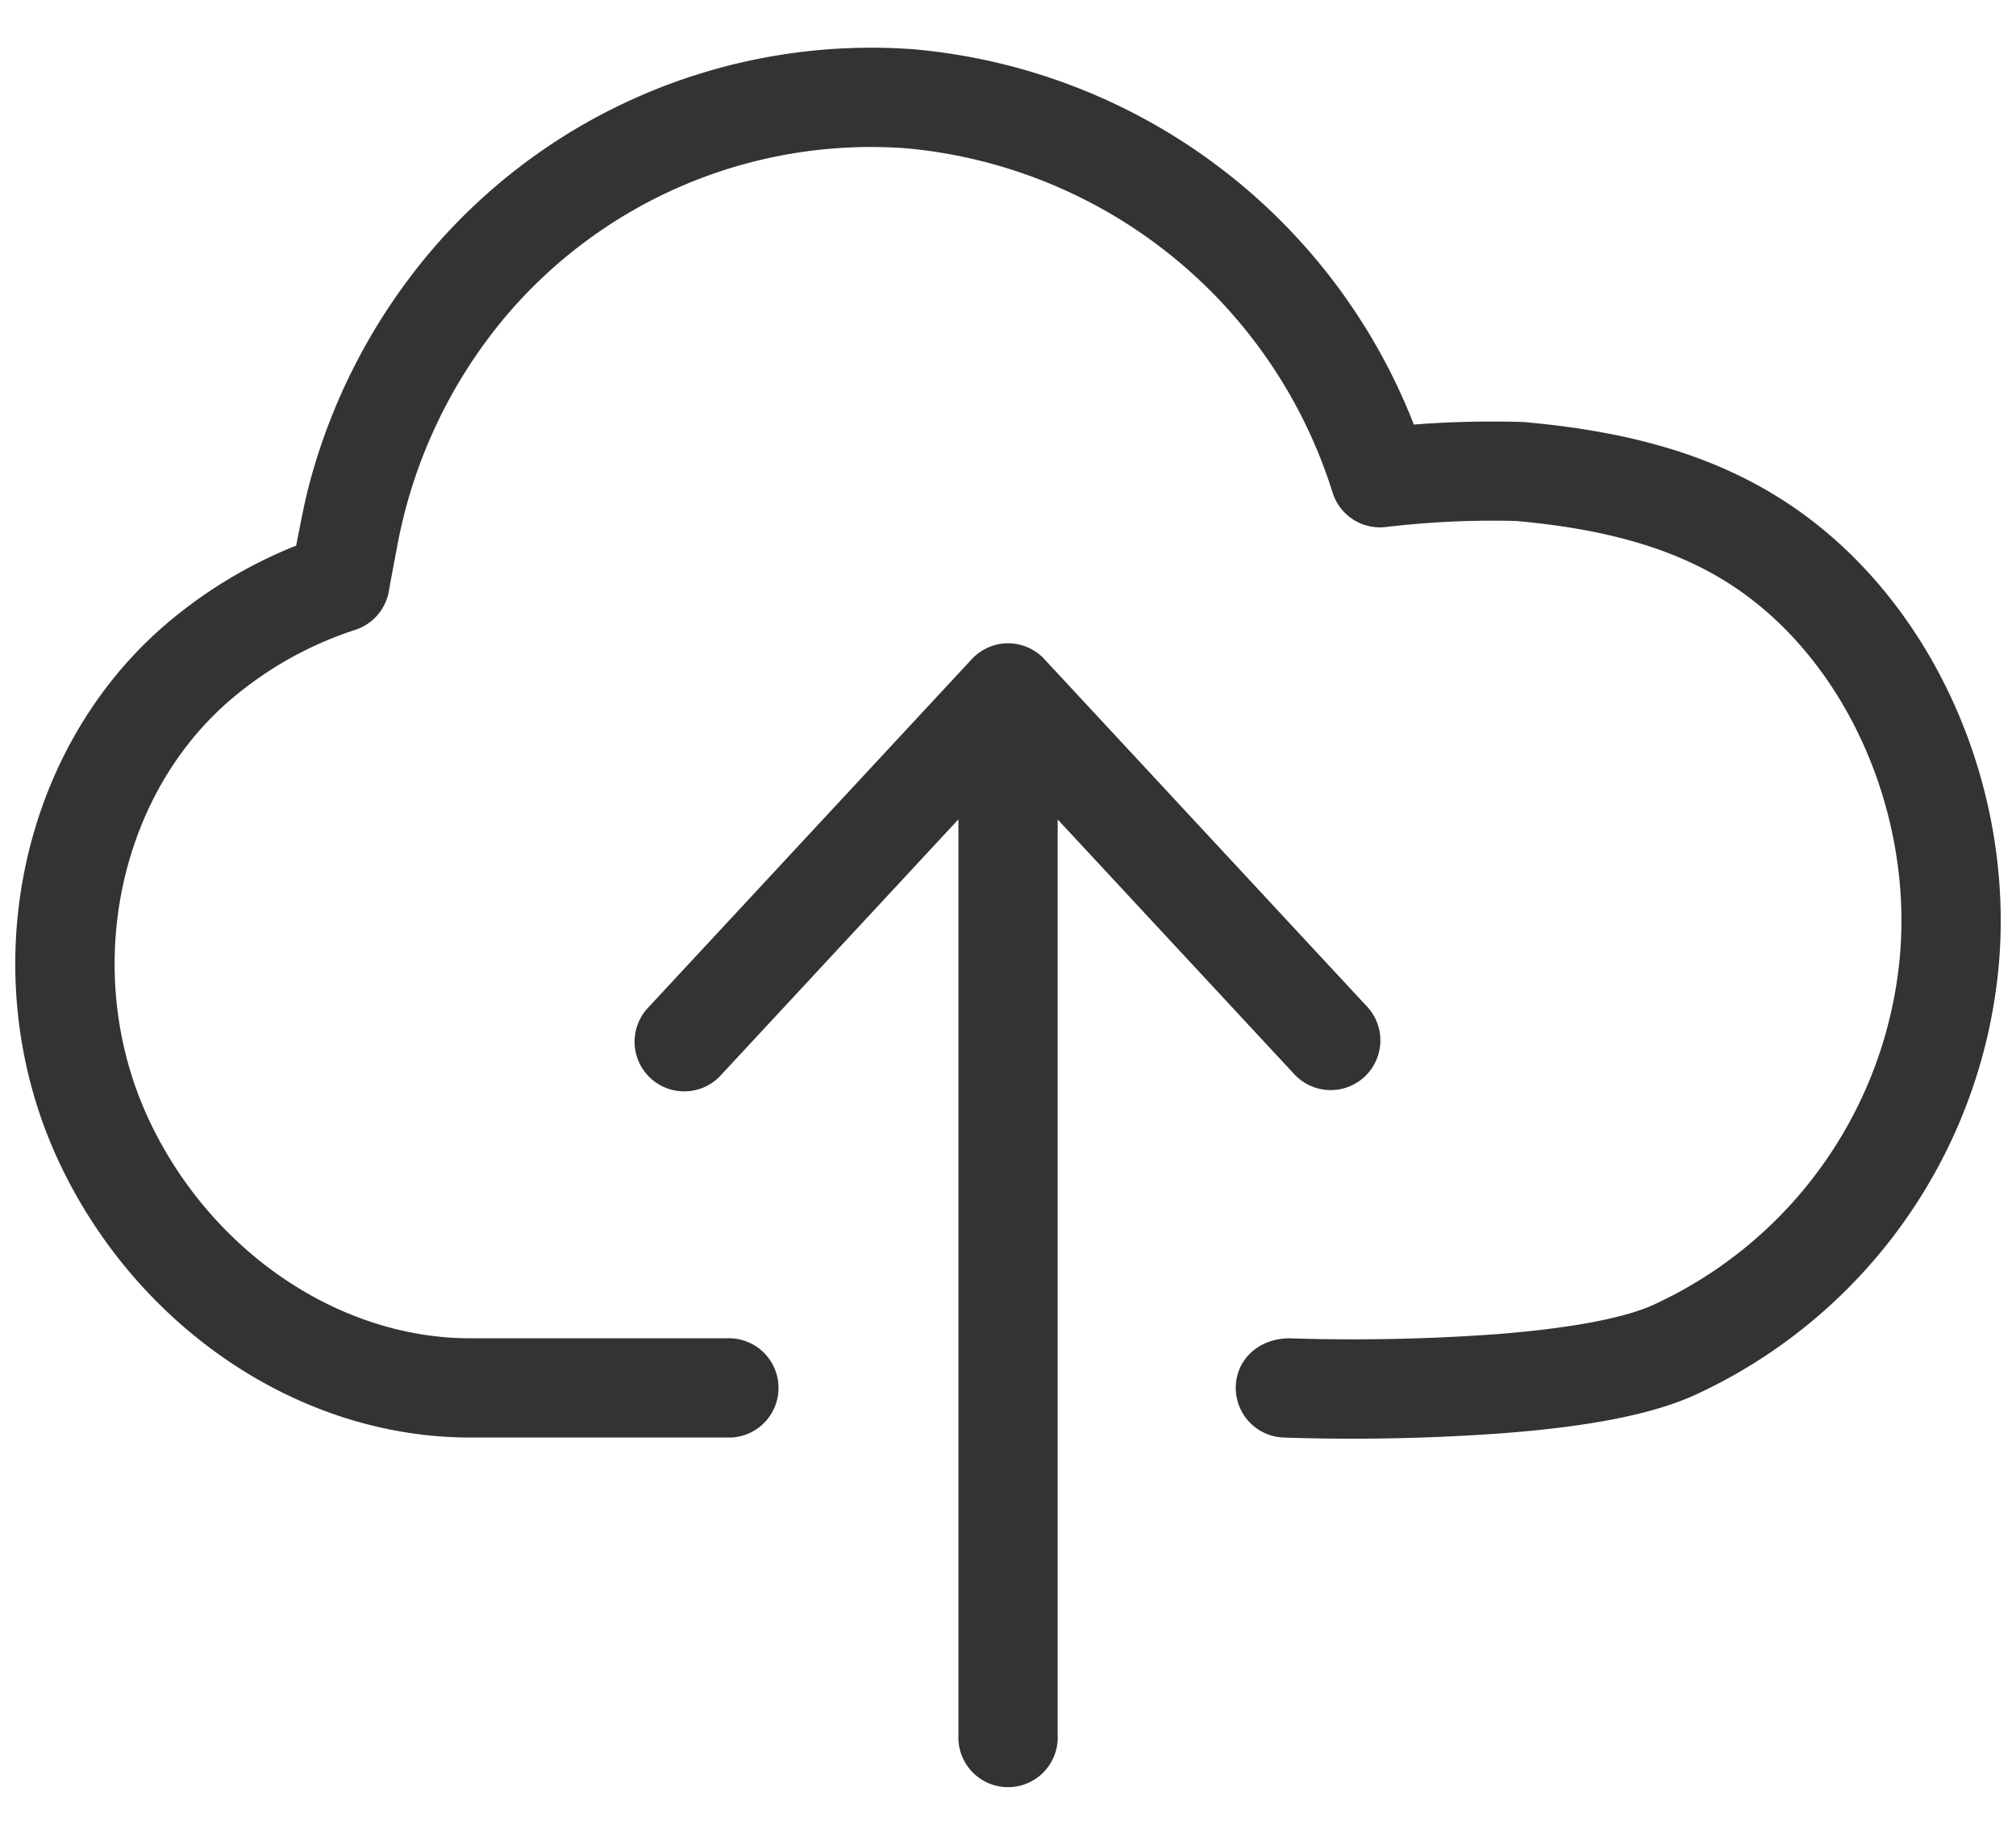 <svg xmlns="http://www.w3.org/2000/svg" width="22" height="20" viewBox="0 0 22 20"><g fill="none" fill-rule="evenodd"><path d="M-2-3h26v26H-2z"/><path fill="#333" d="M10.459 8.941l-2.582 2.781a.542.542 0 1 1-.794-.737l3.52-3.79a.54.54 0 0 1 .796 0l3.52 3.79a.542.542 0 0 1-.795.737l-2.582-2.78v9.995a.542.542 0 1 1-1.083 0V8.941zM9.974.538a6.473 6.473 0 0 1 5.455 4.095c.385-.03.773-.04 1.192-.028 1.103.096 2.002.338 2.77.812 1.667 1.028 2.619 3.146 2.415 5.179a5.728 5.728 0 0 1-3.337 4.639c-.477.21-1.175.336-2.056.404a22.657 22.657 0 0 1-2.407.048.542.542 0 0 1-.52-.562c.011-.3.263-.532.61-.52l.141.004a21.63 21.63 0 0 0 2.092-.05c.768-.06 1.367-.167 1.698-.313a4.642 4.642 0 0 0 2.701-3.759c.164-1.634-.605-3.346-1.905-4.148-.6-.37-1.338-.57-2.28-.654-.474-.012-.95.01-1.42.066a.542.542 0 0 1-.581-.376 5.387 5.387 0 0 0-4.656-3.757A5.222 5.222 0 0 0 5.504 3.47 5.436 5.436 0 0 0 4.33 5.986a31.656 31.656 0 0 0-.087.467.542.542 0 0 1-.366.42 3.988 3.988 0 0 0-1.413.808C1.249 8.767.906 10.674 1.62 12.208c.663 1.426 2.058 2.396 3.513 2.396h2.844a.542.542 0 0 1 0 1.083H5.132c-1.894 0-3.661-1.228-4.495-3.022-.911-1.958-.475-4.38 1.105-5.793.44-.39.945-.701 1.49-.918a28.874 28.874 0 0 1 .049-.249c.03-.152.056-.27.076-.351a6.52 6.52 0 0 1 1.317-2.58 6.31 6.31 0 0 1 5.3-2.236z"/></g></svg>